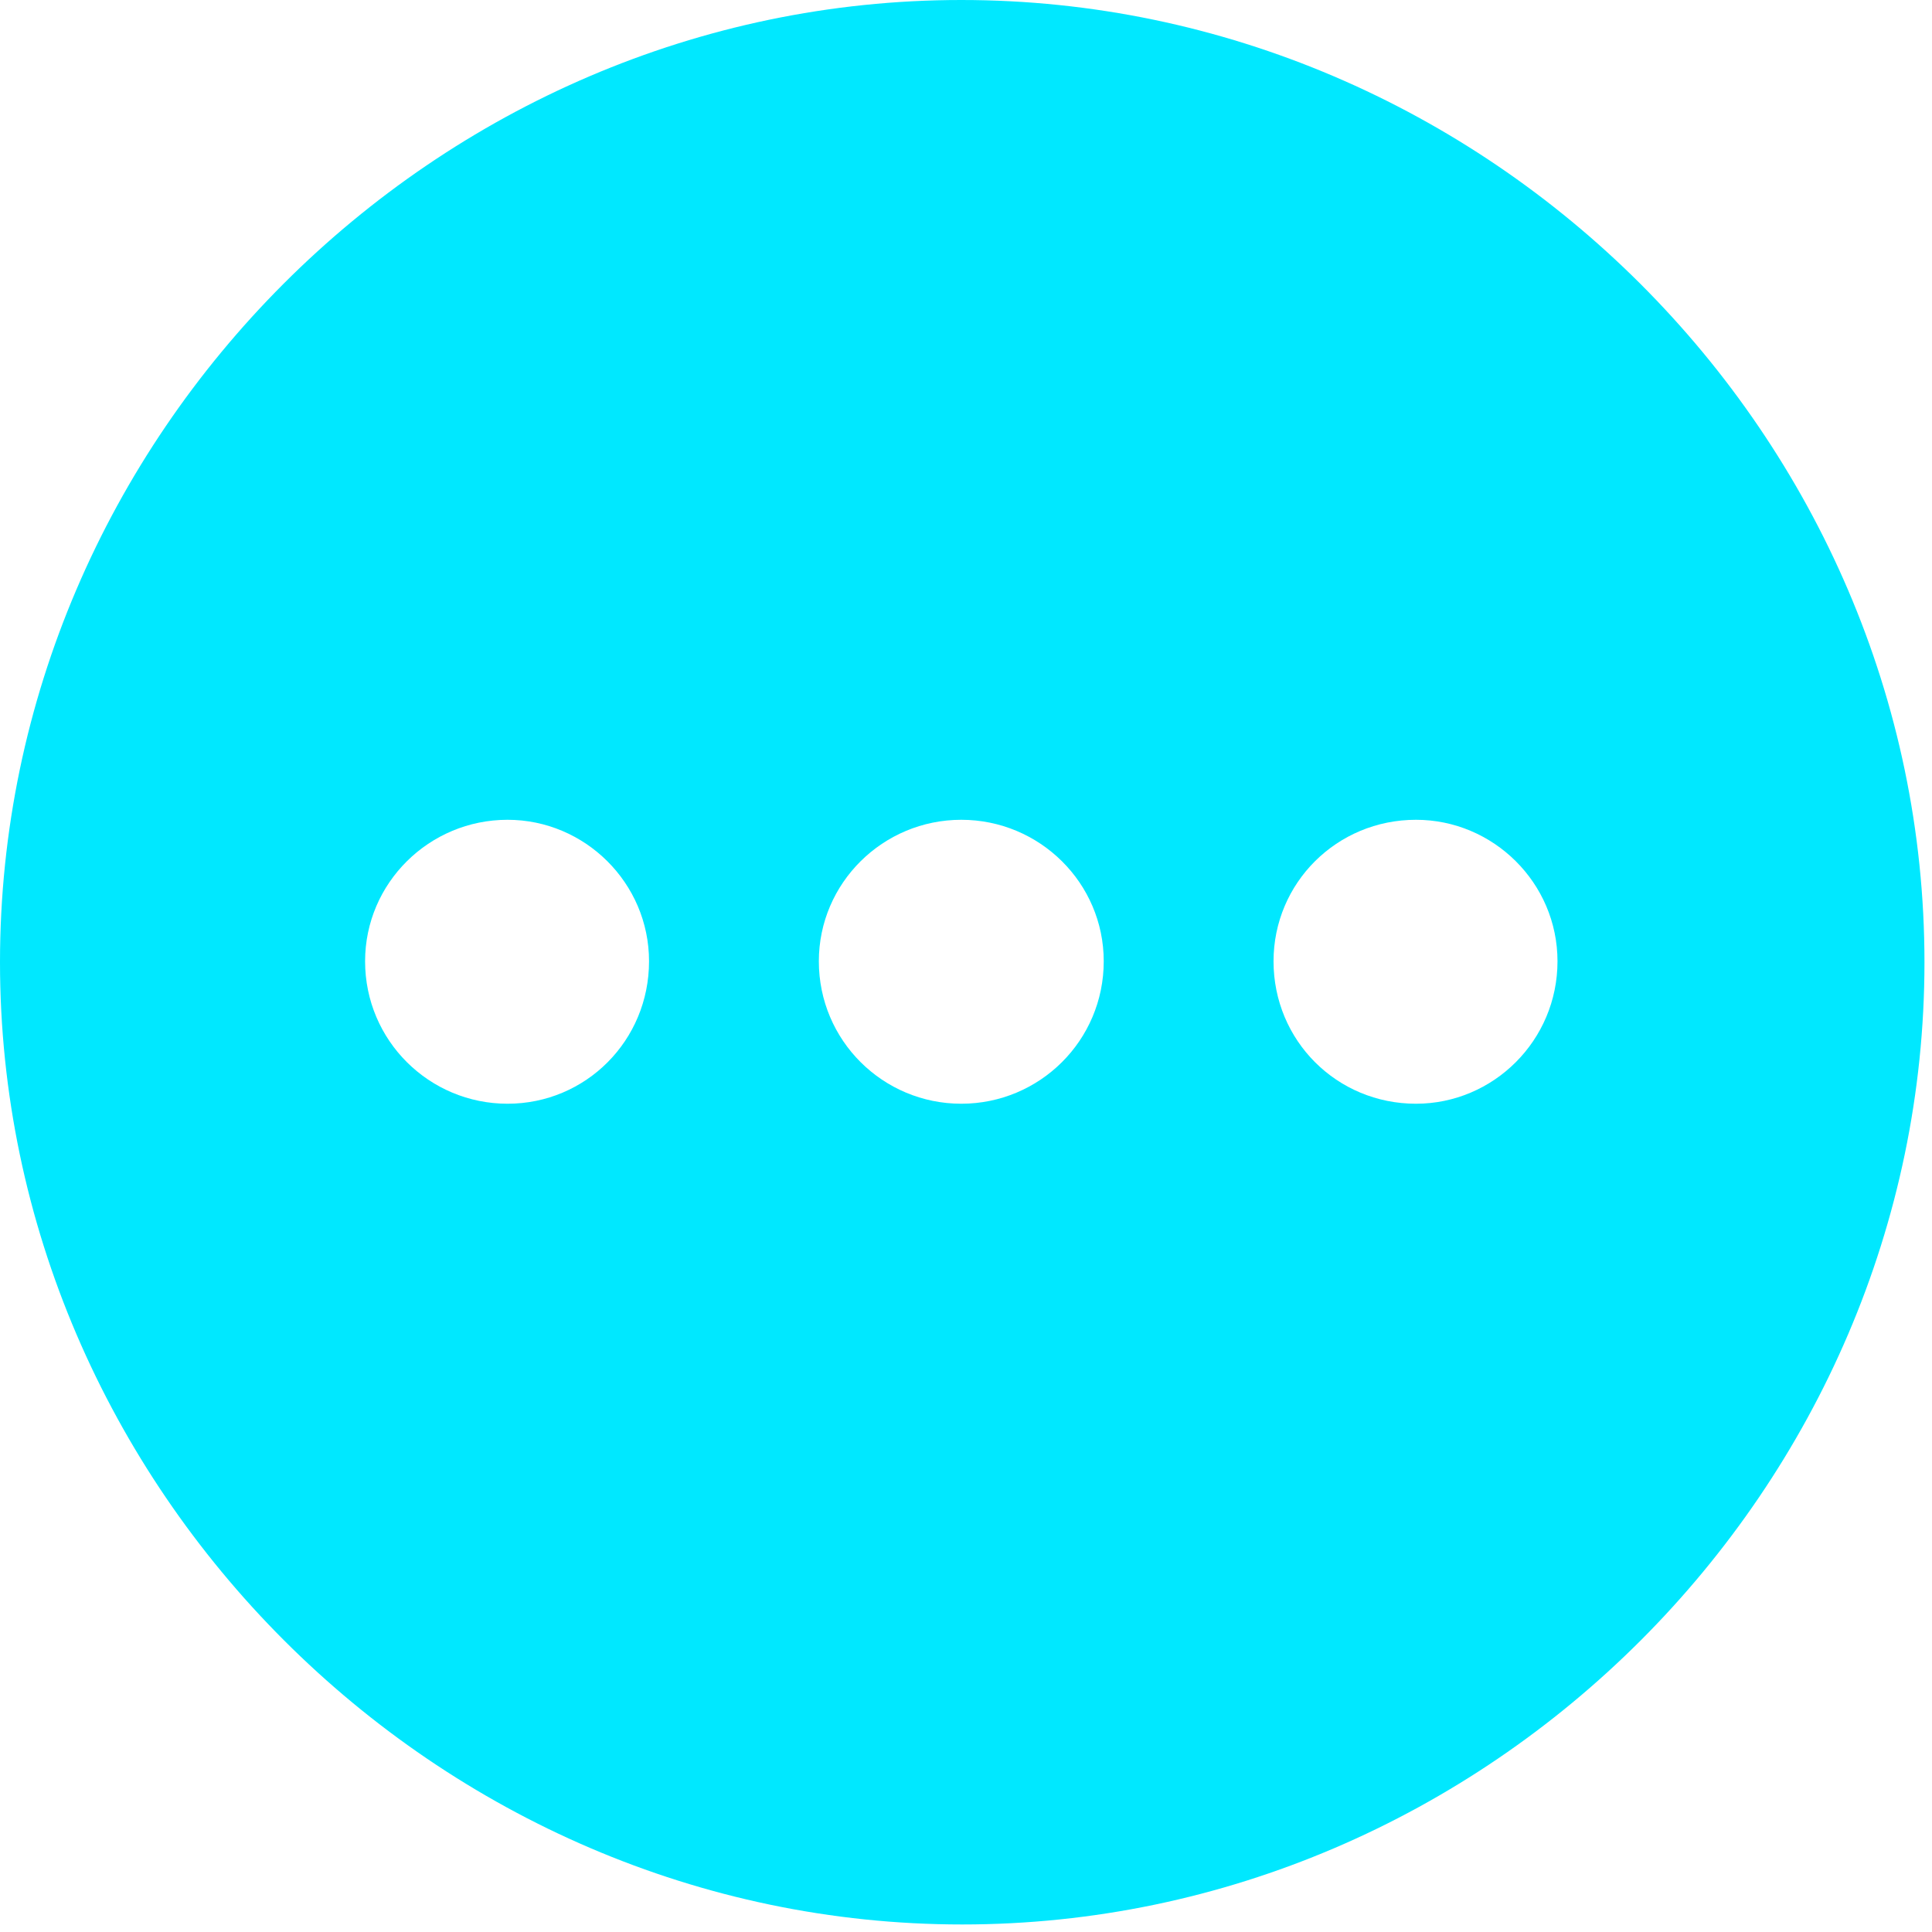 <?xml version="1.0" encoding="UTF-8" standalone="no"?>
<!DOCTYPE svg PUBLIC "-//W3C//DTD SVG 1.1//EN" "http://www.w3.org/Graphics/SVG/1.1/DTD/svg11.dtd">
<svg width="100%" height="100%" viewBox="0 0 100 100" version="1.1" xmlns="http://www.w3.org/2000/svg" xmlns:xlink="http://www.w3.org/1999/xlink" xml:space="preserve" xmlns:serif="http://www.serif.com/" style="fill-rule:evenodd;clip-rule:evenodd;stroke-linejoin:round;stroke-miterlimit:2;">
    <g id="Regular-M" transform="matrix(1,0,0,1,-8.74,85.059)">
        <path d="M58.545,14.551C85.791,14.551 108.35,-8.057 108.35,-35.254C108.35,-62.5 85.742,-85.059 58.496,-85.059C31.299,-85.059 8.74,-62.5 8.74,-35.254C8.74,-8.057 31.348,14.551 58.545,14.551ZM35.01,-27.93C30.957,-27.93 27.637,-31.201 27.637,-35.303C27.637,-39.356 30.957,-42.627 35.01,-42.627C39.014,-42.627 42.334,-39.356 42.334,-35.303C42.334,-31.201 39.063,-27.93 35.01,-27.93ZM58.496,-27.93C54.443,-27.93 51.123,-31.201 51.123,-35.303C51.123,-39.356 54.443,-42.627 58.496,-42.627C62.549,-42.627 65.869,-39.356 65.869,-35.303C65.869,-31.201 62.549,-27.93 58.496,-27.93ZM82.031,-27.93C77.93,-27.93 74.658,-31.201 74.658,-35.303C74.658,-39.356 77.93,-42.627 82.031,-42.627C86.035,-42.627 89.356,-39.356 89.356,-35.303C89.356,-31.201 86.035,-27.93 82.031,-27.93Z" style="fill:rgb(0,232,255);fill-rule:nonzero;"/>
    </g>
</svg>
